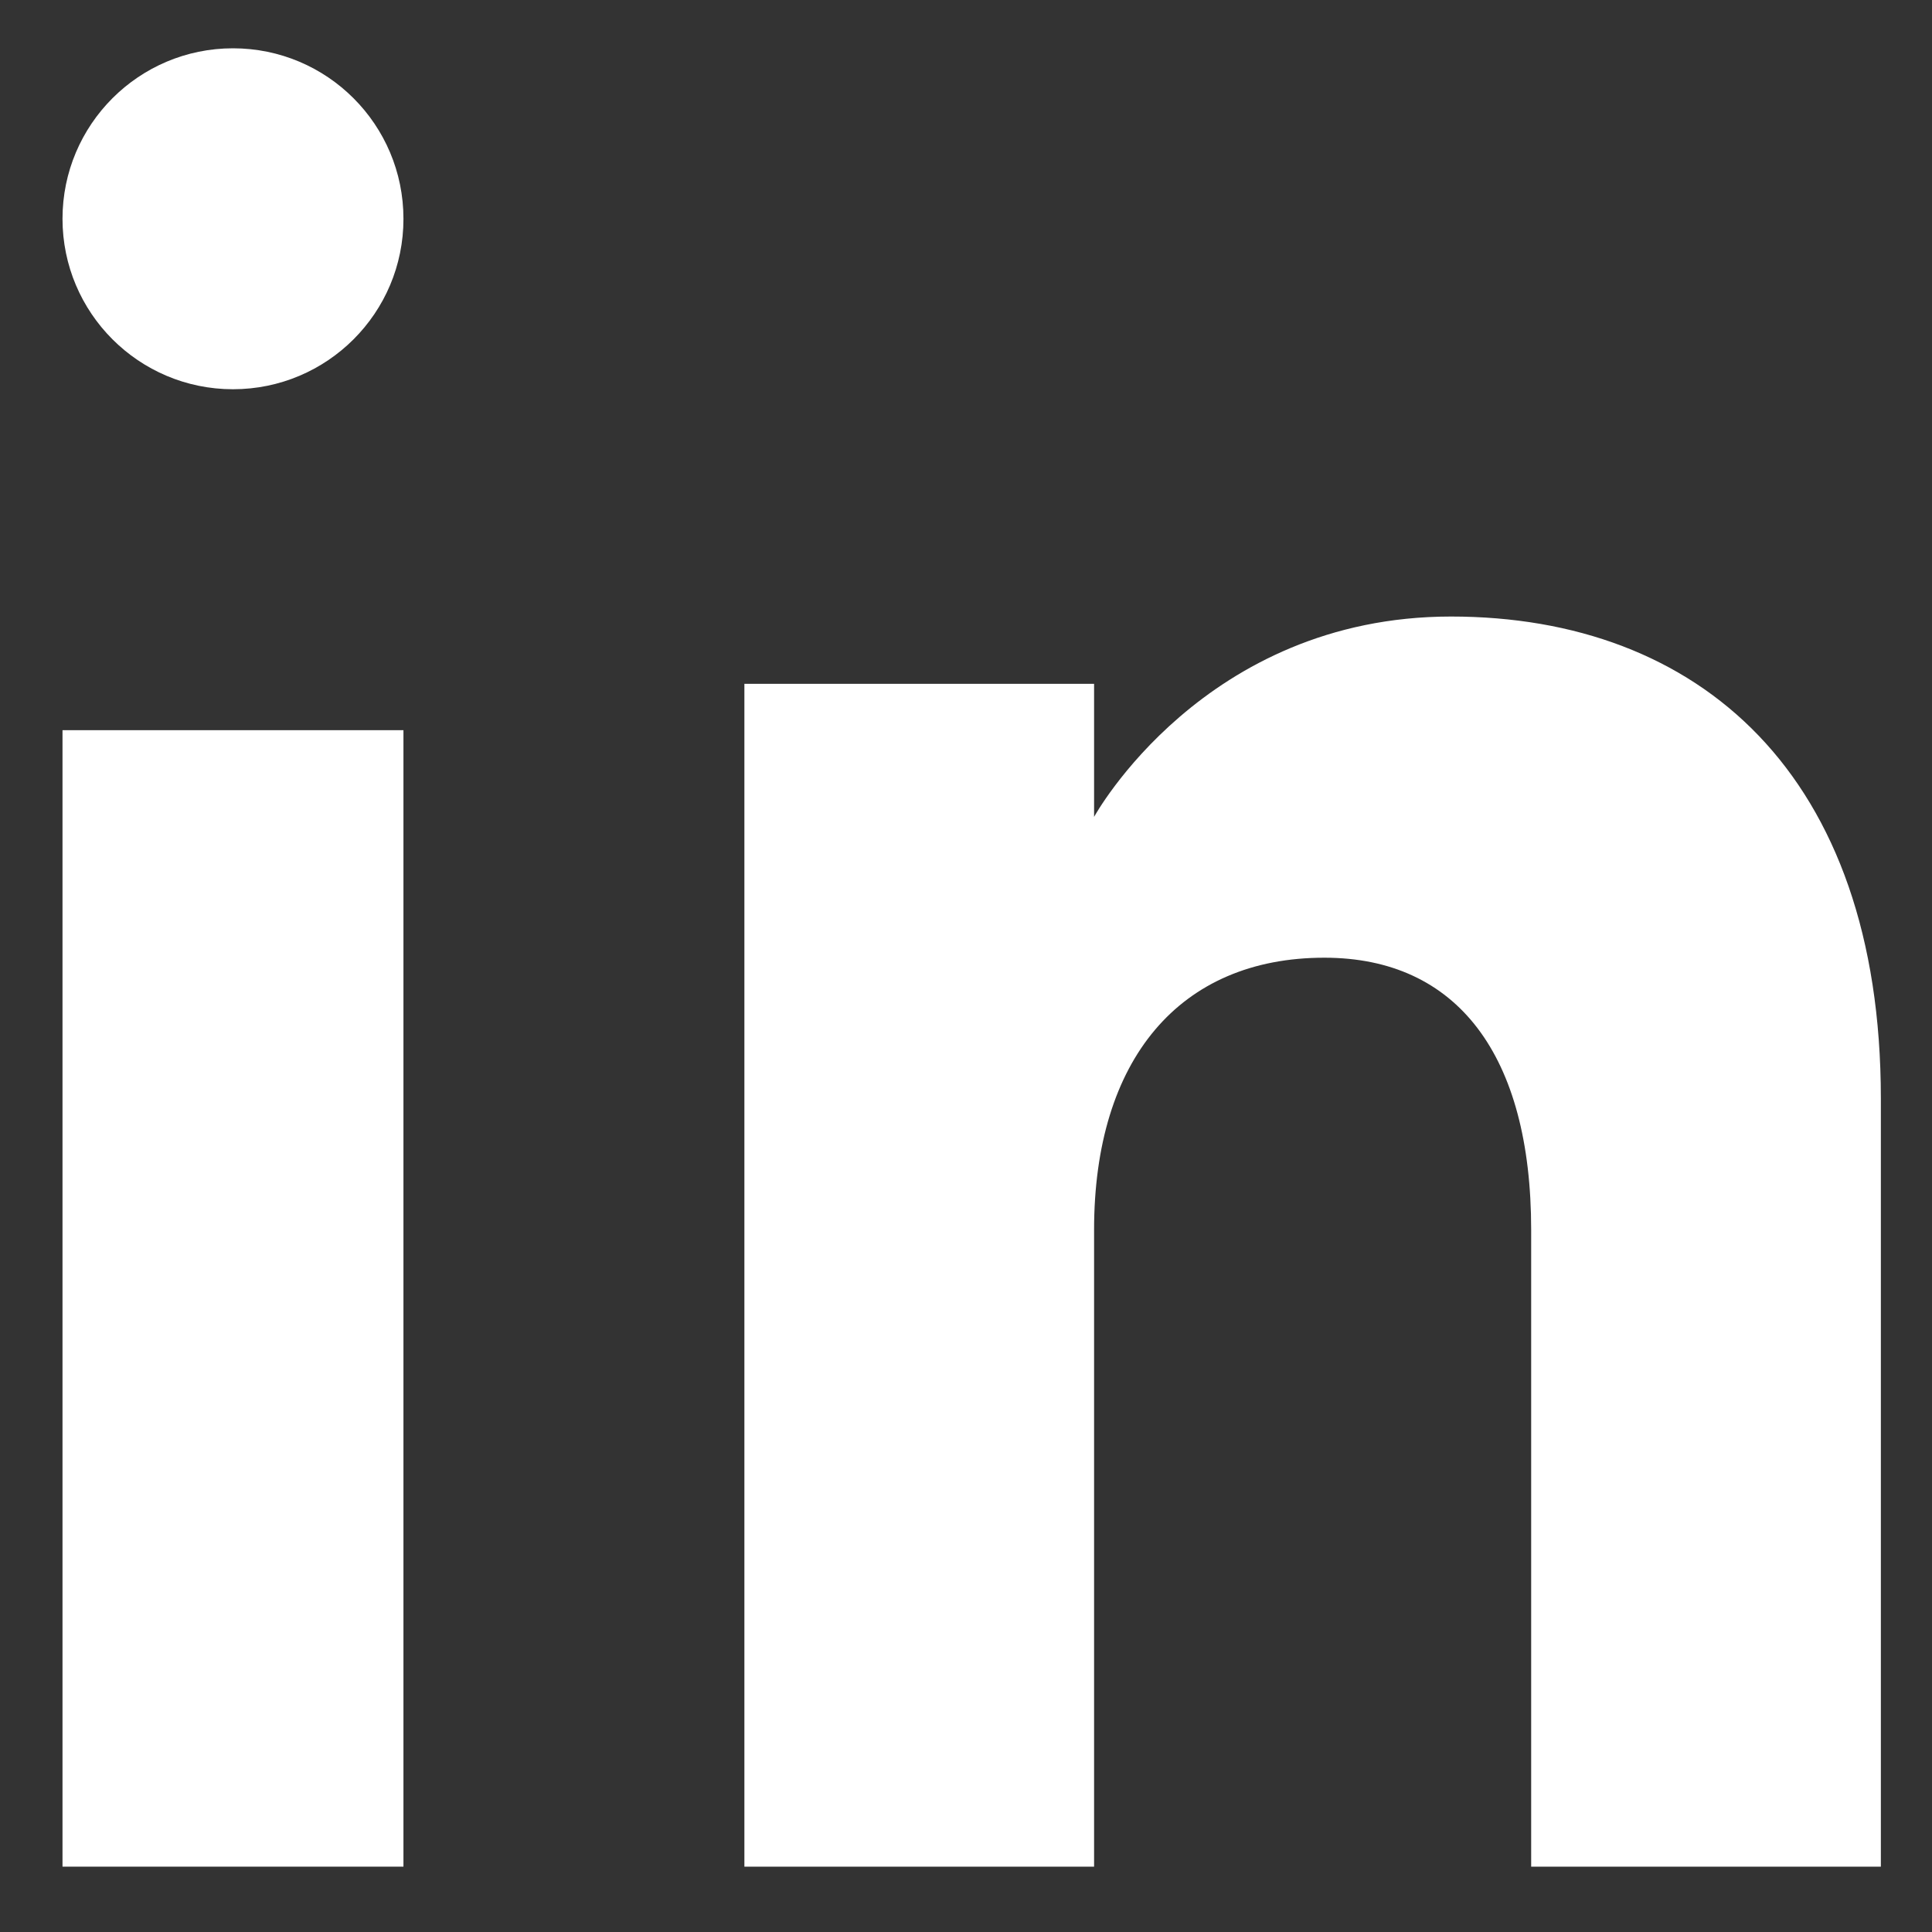 <svg width="17" height="17" viewBox="0 0 17 17" fill="none" xmlns="http://www.w3.org/2000/svg">
<rect x="0" y="0" width="17" height="17" fill="#333333" stroke="none"/>
<path fill-rule="evenodd" clip-rule="evenodd" d="M16.55 16.425H13.473V10.822C13.473 9.284 12.822 8.427 11.653 8.427C10.382 8.427 9.627 9.32 9.627 10.822V16.425H6.55V6.017H9.627V7.188C9.627 7.188 10.592 5.425 12.768 5.425C14.944 5.425 16.55 6.807 16.55 9.666C16.55 12.525 16.55 16.425 16.55 16.425Z" fill="white"/>
<path fill-rule="evenodd" clip-rule="evenodd" d="M2.05 3.425C1.222 3.425 0.55 2.753 0.55 1.925C0.55 1.097 1.222 0.425 2.05 0.425C2.879 0.425 3.55 1.097 3.55 1.925C3.551 2.753 2.879 3.425 2.05 3.425Z" fill="white"/>
<path fill-rule="evenodd" clip-rule="evenodd" d="M0.55 16.425H3.55V6.425H0.55V16.425Z" fill="white"/>
</svg>
